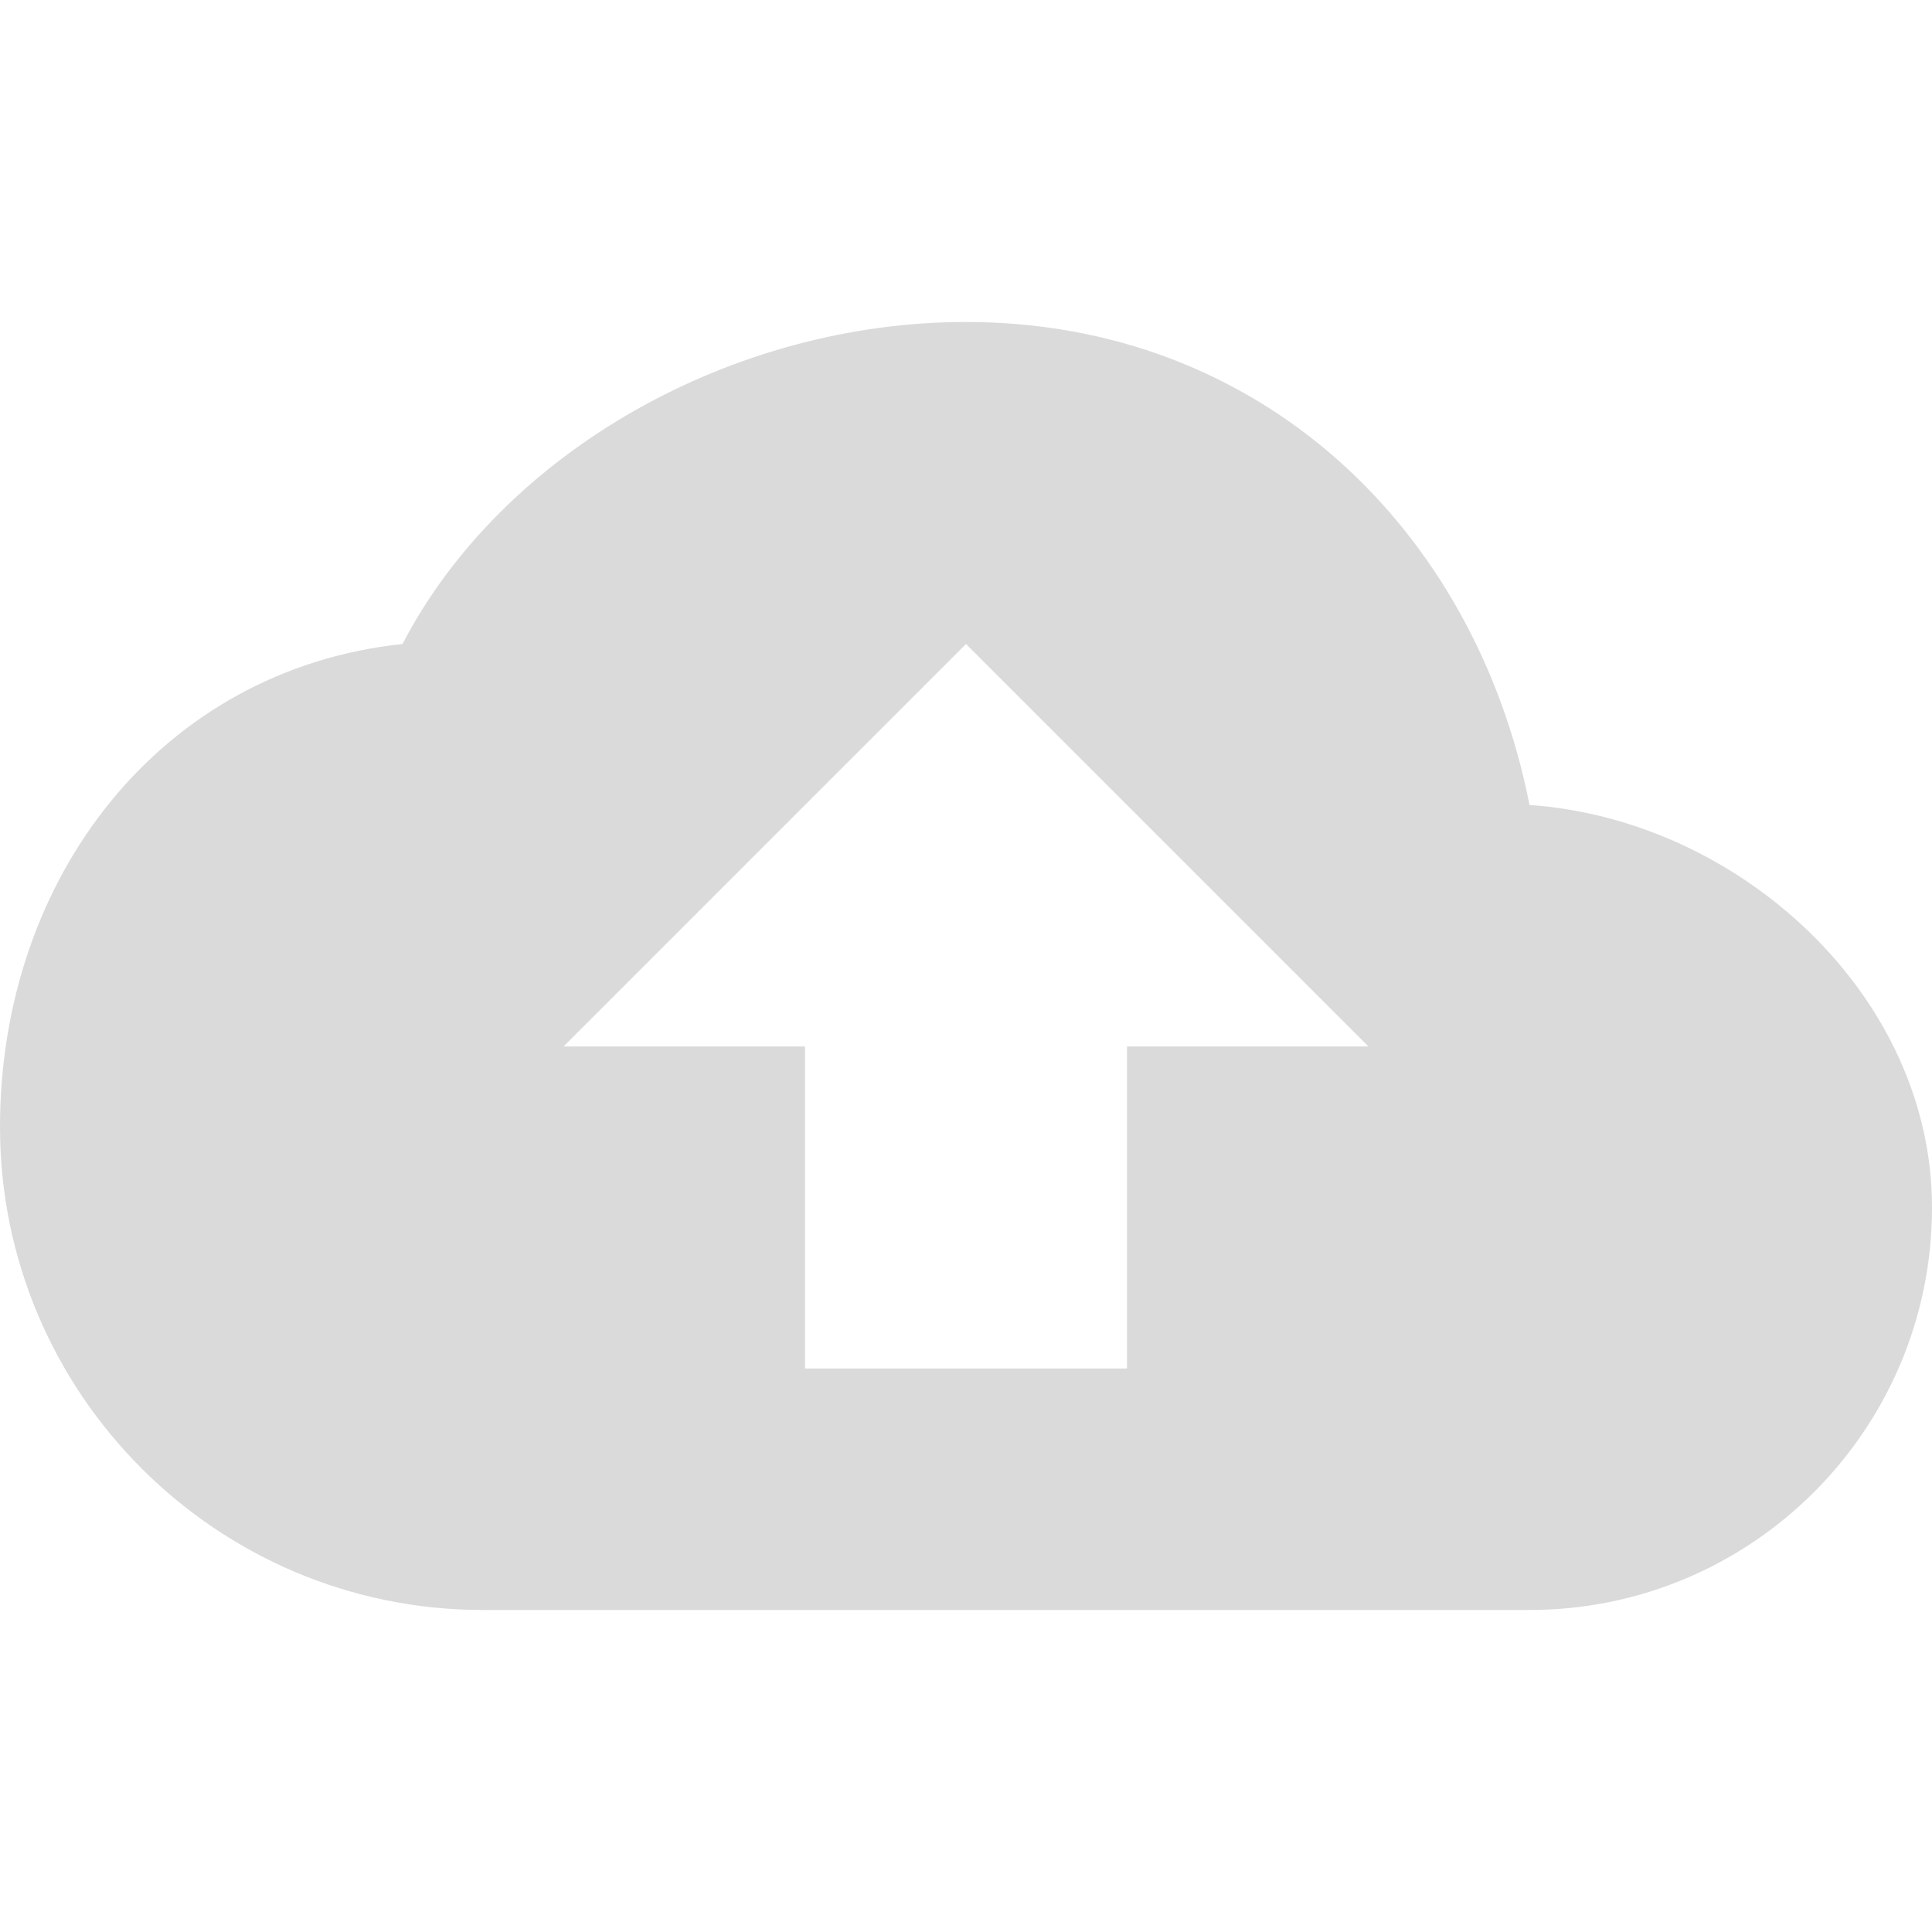 <svg width="64" height="64" viewBox="0 0 64 64" fill="none" xmlns="http://www.w3.org/2000/svg">
<path fill-rule="evenodd" clip-rule="evenodd" d="M32 10.666C41.707 10.666 48.853 17.466 50.667 26.666C57.6 27.146 64 32.96 64 40C64 47.36 58.027 53.333 50.667 53.333H16C7.173 53.333 0 46.16 0 37.333C0 29.093 5.307 22.186 13.333 21.333C16.667 14.933 24.293 10.666 32 10.666ZM37.333 45.333V34.666H45.333L32 21.333L18.667 34.666H26.667V45.333H37.333Z" fill="#DADADA"/>
</svg>
